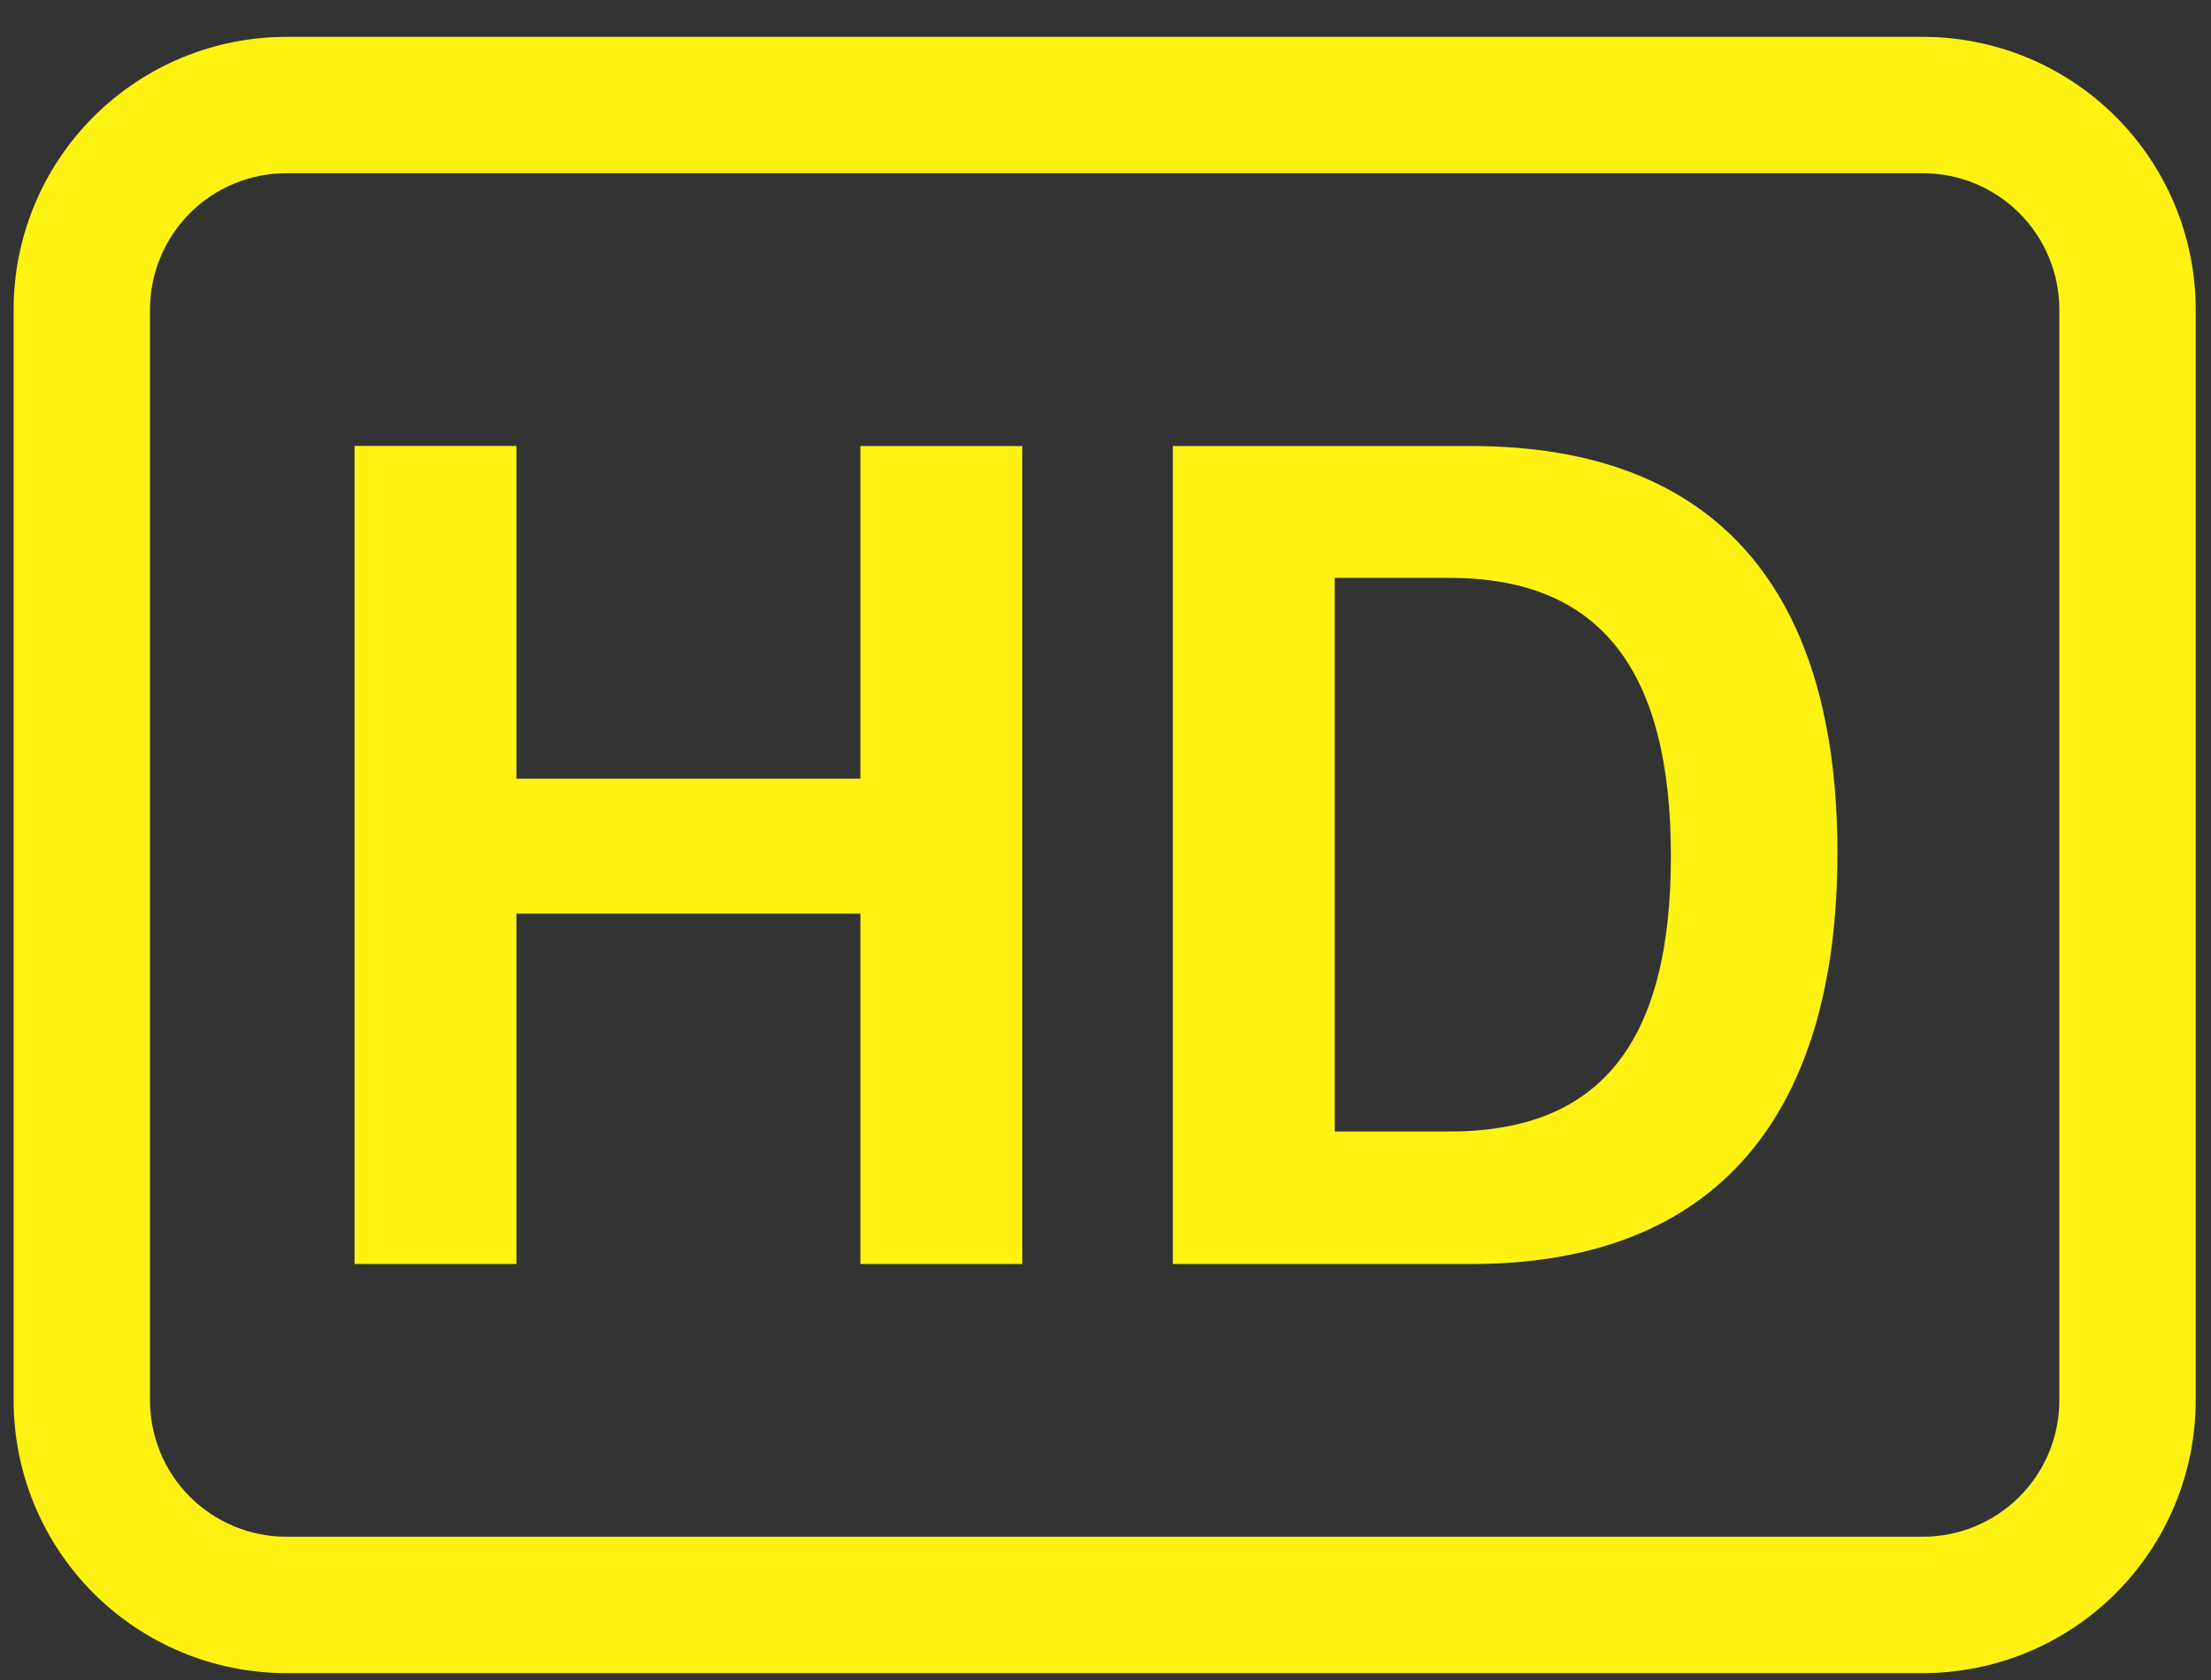 <svg width="50" height="38" viewBox="0 0 50 38" fill="none" xmlns="http://www.w3.org/2000/svg">
<rect x="0" y="0" width="50" height="38" fill="#333333" stroke="none"/>
<path d="M23.118 28.591V10.089H19.457V17.614H11.679V10.086H8.018V28.591H11.679V20.665H19.457V28.591H23.118ZM26.523 10.089V28.591H33.271C38.856 28.591 41.552 25.177 41.552 19.292C41.552 13.451 38.9 10.089 33.274 10.089H26.523ZM30.184 13.071H32.784C36.213 13.071 37.786 15.187 37.786 19.363C37.786 23.536 36.229 25.593 32.784 25.593H30.184V13.071Z" fill="#FEF212"/>
<path d="M43.486 3.918C44.304 3.918 45.088 4.243 45.666 4.821C46.245 5.4 46.57 6.184 46.57 7.002V31.675C46.57 32.493 46.245 33.278 45.666 33.856C45.088 34.434 44.304 34.759 43.486 34.759H6.476C5.658 34.759 4.874 34.434 4.295 33.856C3.717 33.278 3.392 32.493 3.392 31.675V7.002C3.392 6.184 3.717 5.4 4.295 4.821C4.874 4.243 5.658 3.918 6.476 3.918H43.486ZM6.476 0.834C4.84 0.834 3.271 1.484 2.115 2.641C0.958 3.797 0.308 5.366 0.308 7.002L0.308 31.675C0.308 33.311 0.958 34.88 2.115 36.037C3.271 37.194 4.84 37.844 6.476 37.844H43.486C45.122 37.844 46.691 37.194 47.847 36.037C49.004 34.88 49.654 33.311 49.654 31.675V7.002C49.654 5.366 49.004 3.797 47.847 2.641C46.691 1.484 45.122 0.834 43.486 0.834H6.476Z" fill="#FEF212"/>
</svg>
